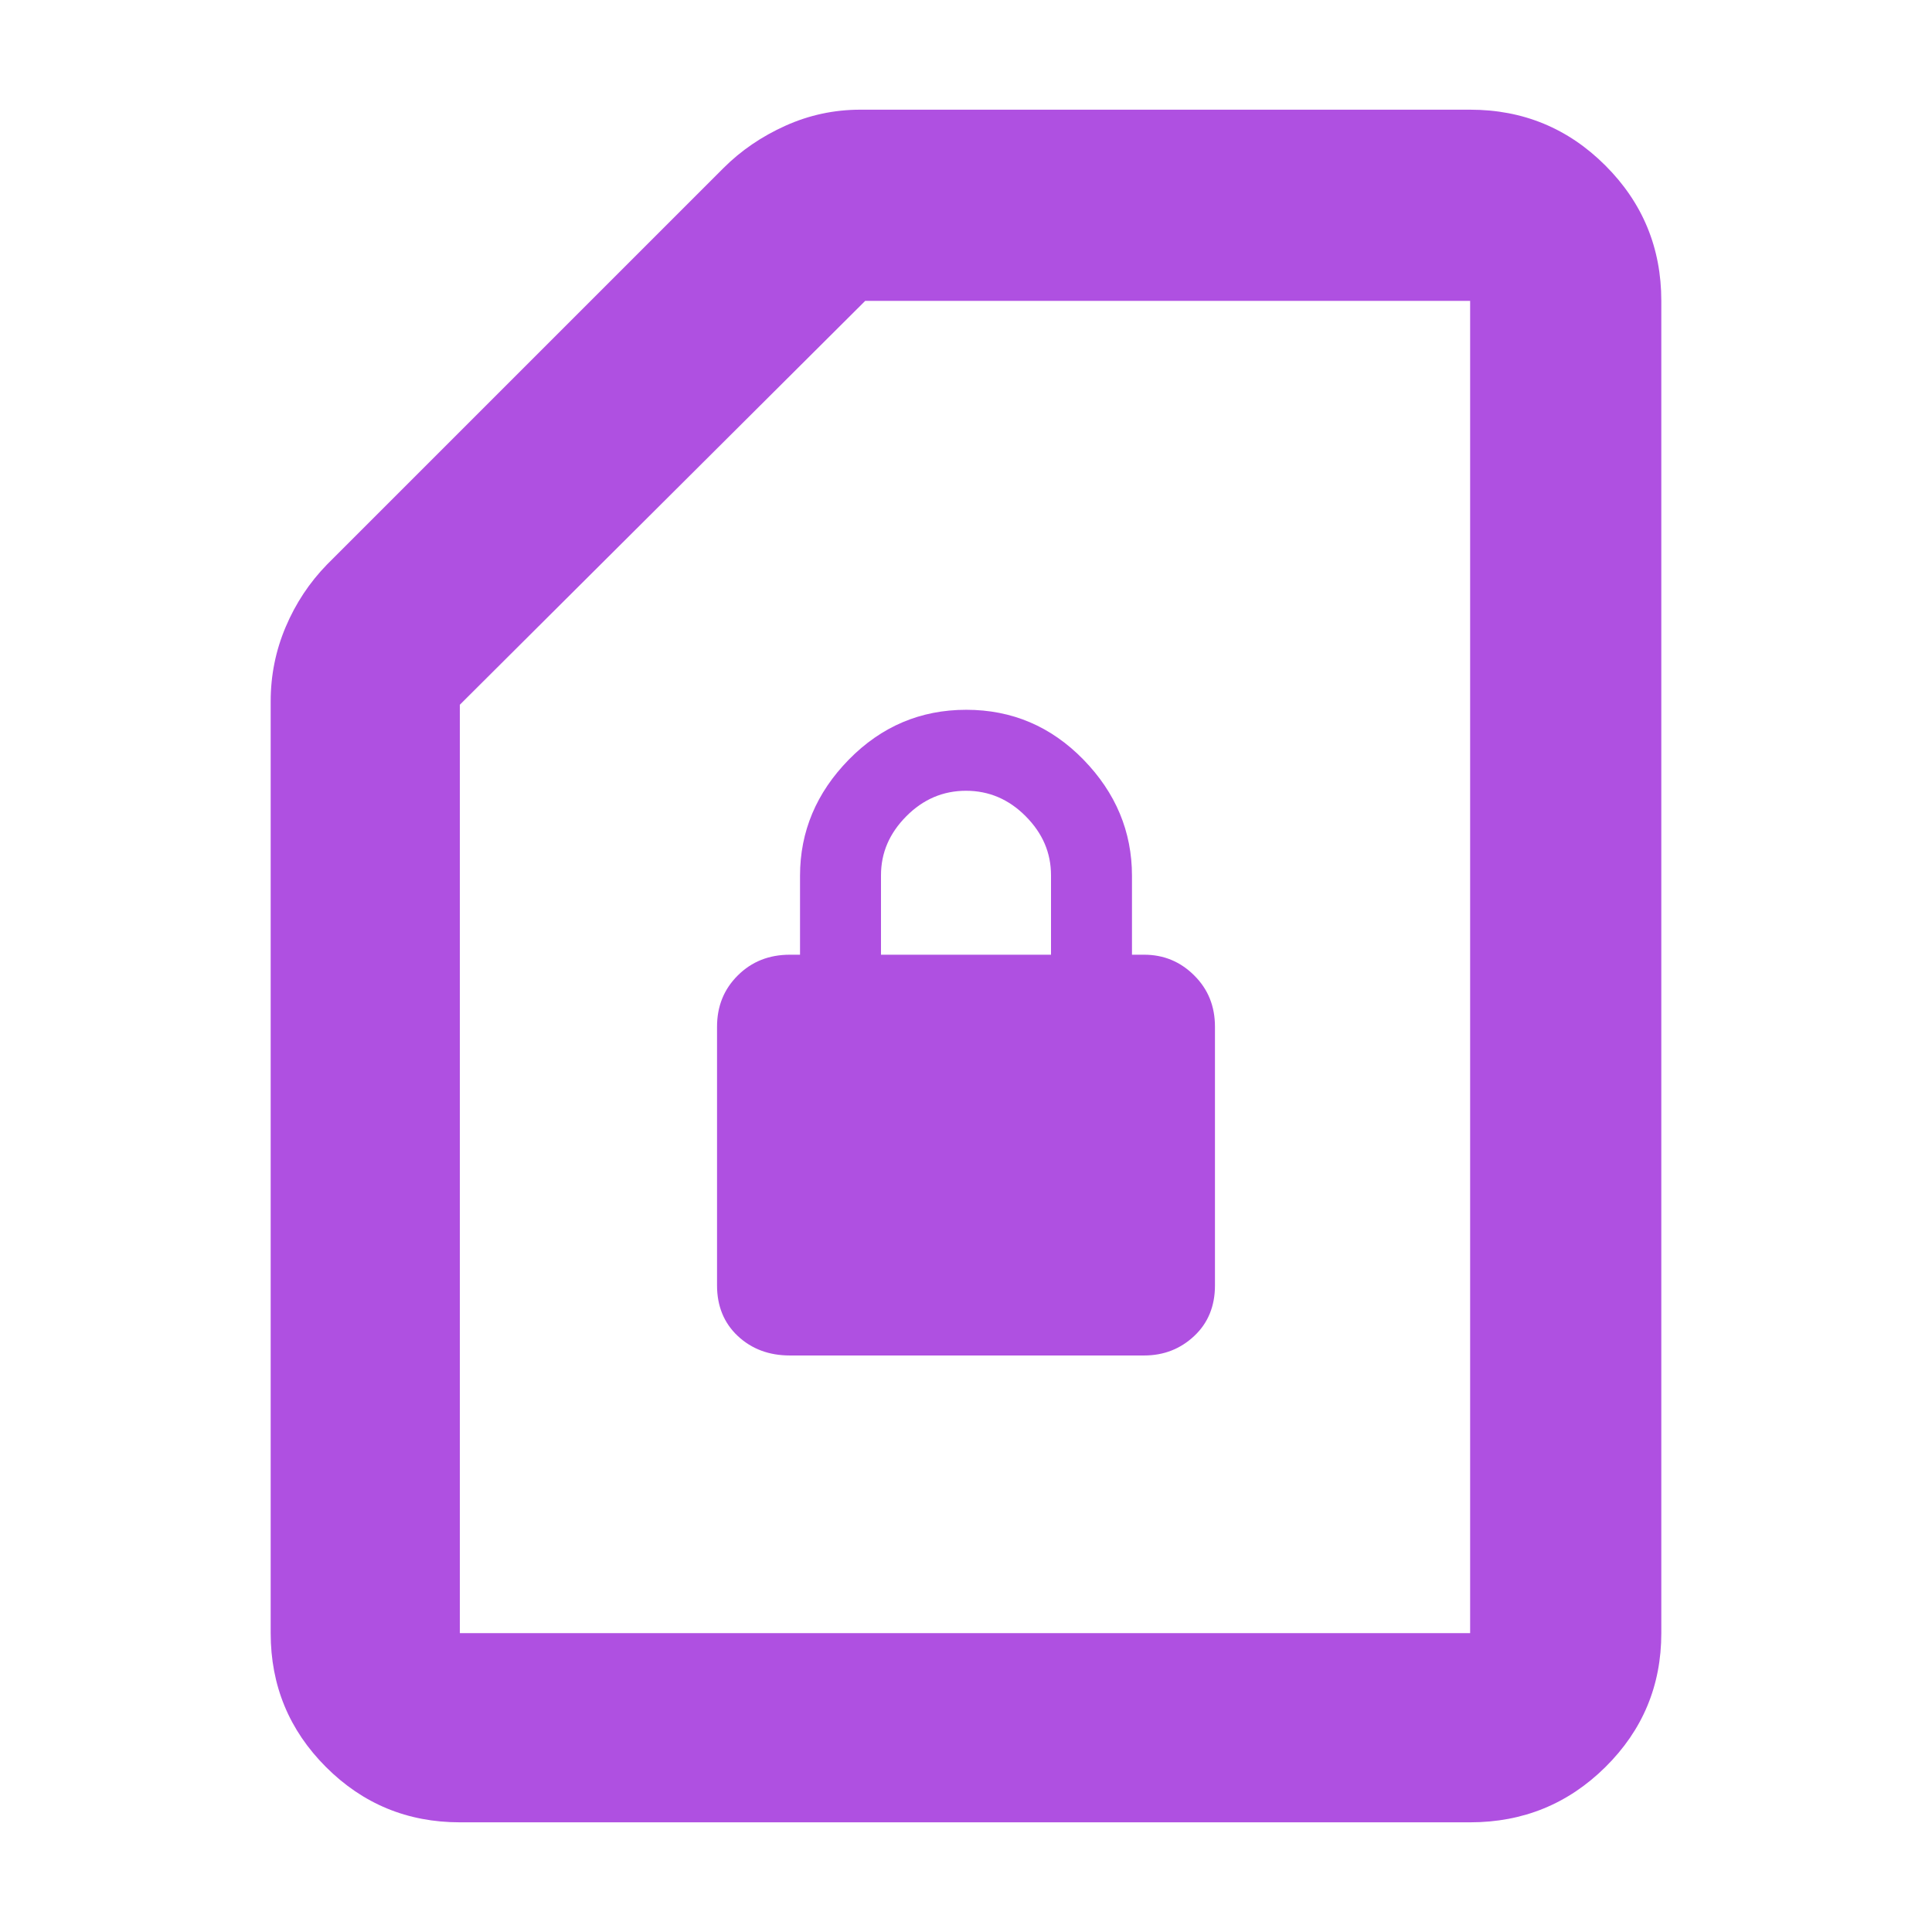 <svg height="48" viewBox="0 -960 960 960" width="48" xmlns="http://www.w3.org/2000/svg"><path fill="rgb(175, 80, 225)" d="m228.5-54.5c-26.033 0-48.207-9.157-66.52-27.47-18.32-18.32-27.48-40.5-27.48-66.53v-463c0-12.93 2.487-25.26 7.46-36.99 4.967-11.72 11.813-22.06 20.54-31.01l197-197c8.667-8.67 18.907-15.67 30.72-21s24.24-8 37.28-8h303c26.307 0 48.717 9.26 67.23 27.77s27.77 40.92 27.77 67.23v662c0 26.03-9.257 48.21-27.77 66.53-18.513 18.313-40.923 27.47-67.23 27.47zm0-94h502v-662h-300.58l-201.42 200.67zm163.998-137.97c-10.359 0-18.968-3.21-25.867-9.65-6.88-6.44-10.34-14.88-10.34-25.14v-128.55c0-10.25 3.46-18.7 10.34-25.53 6.899-6.86 15.508-10.27 25.867-10.27h5.029v-39.23c0-21.92 8.087-41.23 24.26-57.73 16.192-16.49 35.623-24.74 58.332-24.74 22.731 0 42.122 8.25 58.214 24.74 16.092 16.5 24.139 35.81 24.139 57.73v39.23h6.034c9.695 0 17.982 3.41 24.862 10.27 6.901 6.83 10.34 15.28 10.34 25.53v128.55c0 10.26-3.439 18.7-10.34 25.14-6.88 6.44-15.167 9.65-24.862 9.65zm45.26-199.14h84.483v-39.42c0-11.27-4.183-20.92-12.572-29.37-8.368-8.45-18.264-12.67-29.669-12.67-11.385 0-21.283 4.22-29.67 12.67-8.368 8.45-12.572 18.1-12.572 29.37z"/></svg>